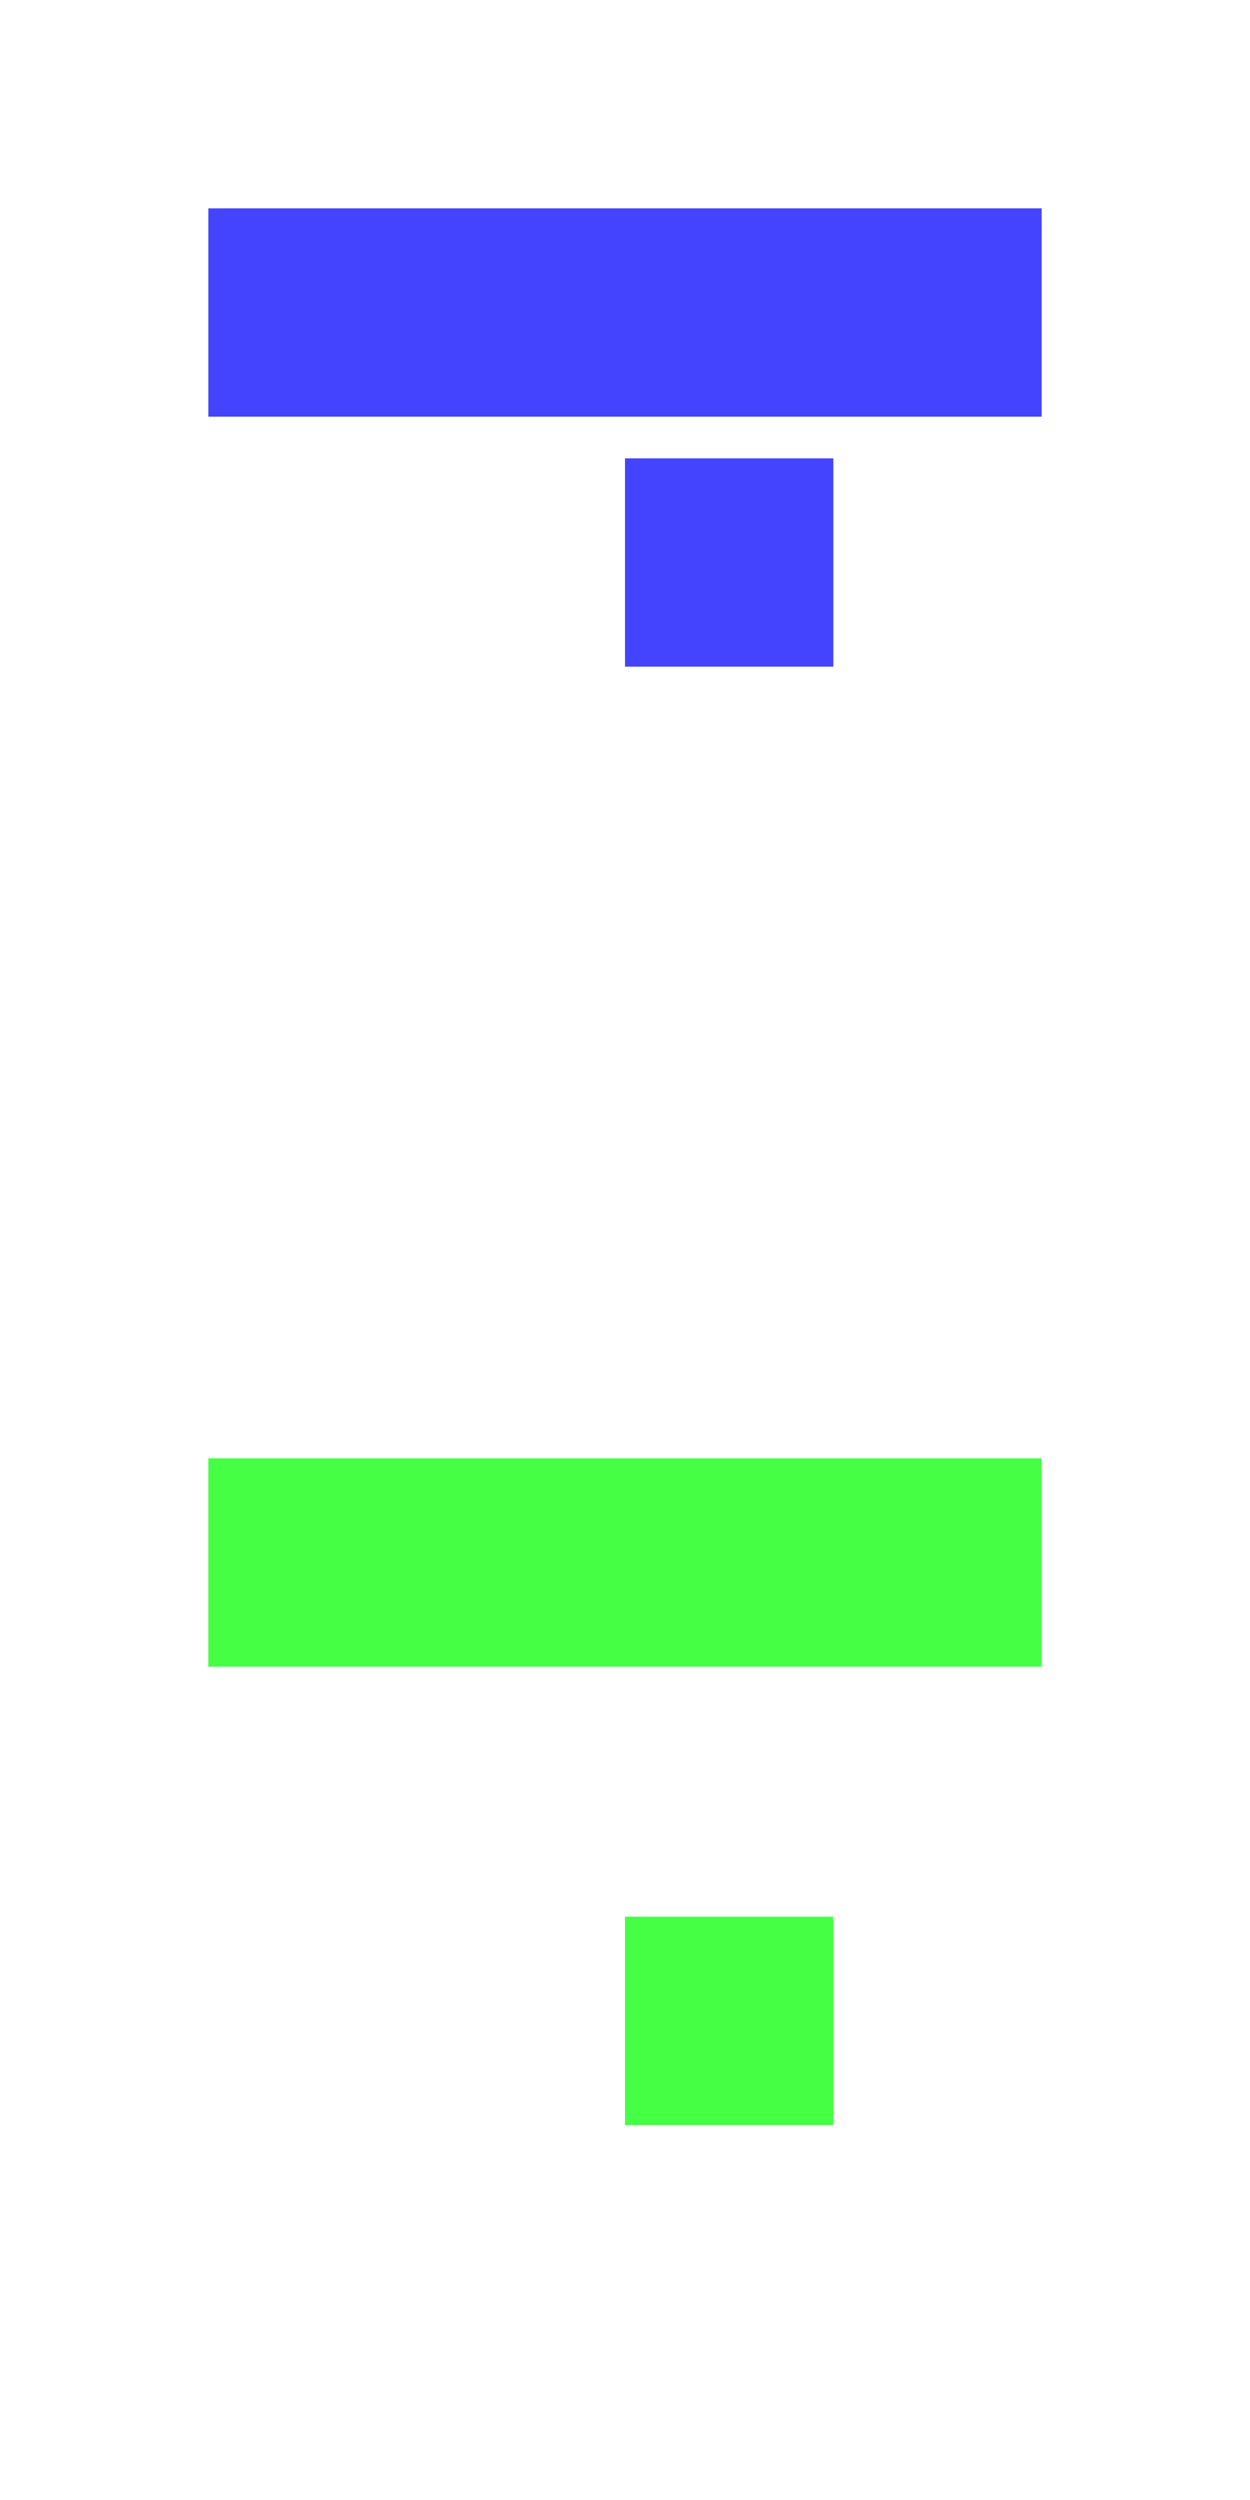 <?xml version="1.0" encoding="UTF-8" standalone="no"?>
<svg
   xmlns:dc="http://purl.org/dc/elements/1.1/"
   xmlns:cc="http://creativecommons.org/ns#"
   xmlns:rdf="http://www.w3.org/1999/02/22-rdf-syntax-ns#"
   xmlns:svg="http://www.w3.org/2000/svg"
   xmlns="http://www.w3.org/2000/svg"
   height="600px"
   width="300px"
   >
   <path
     fill="#4444ff"
     d="m 50,50 l 200,0 0,50 -200,0 z
        m 100,60 l 50,0 0,50, -50,0 z"
     />
   <path
     fill="#44ff44"
     d="m 50,350 l 200,0 0,50 -200,0 
        m 100,60 l 50,0 0,50, -50,0 z"
     />
</svg>
